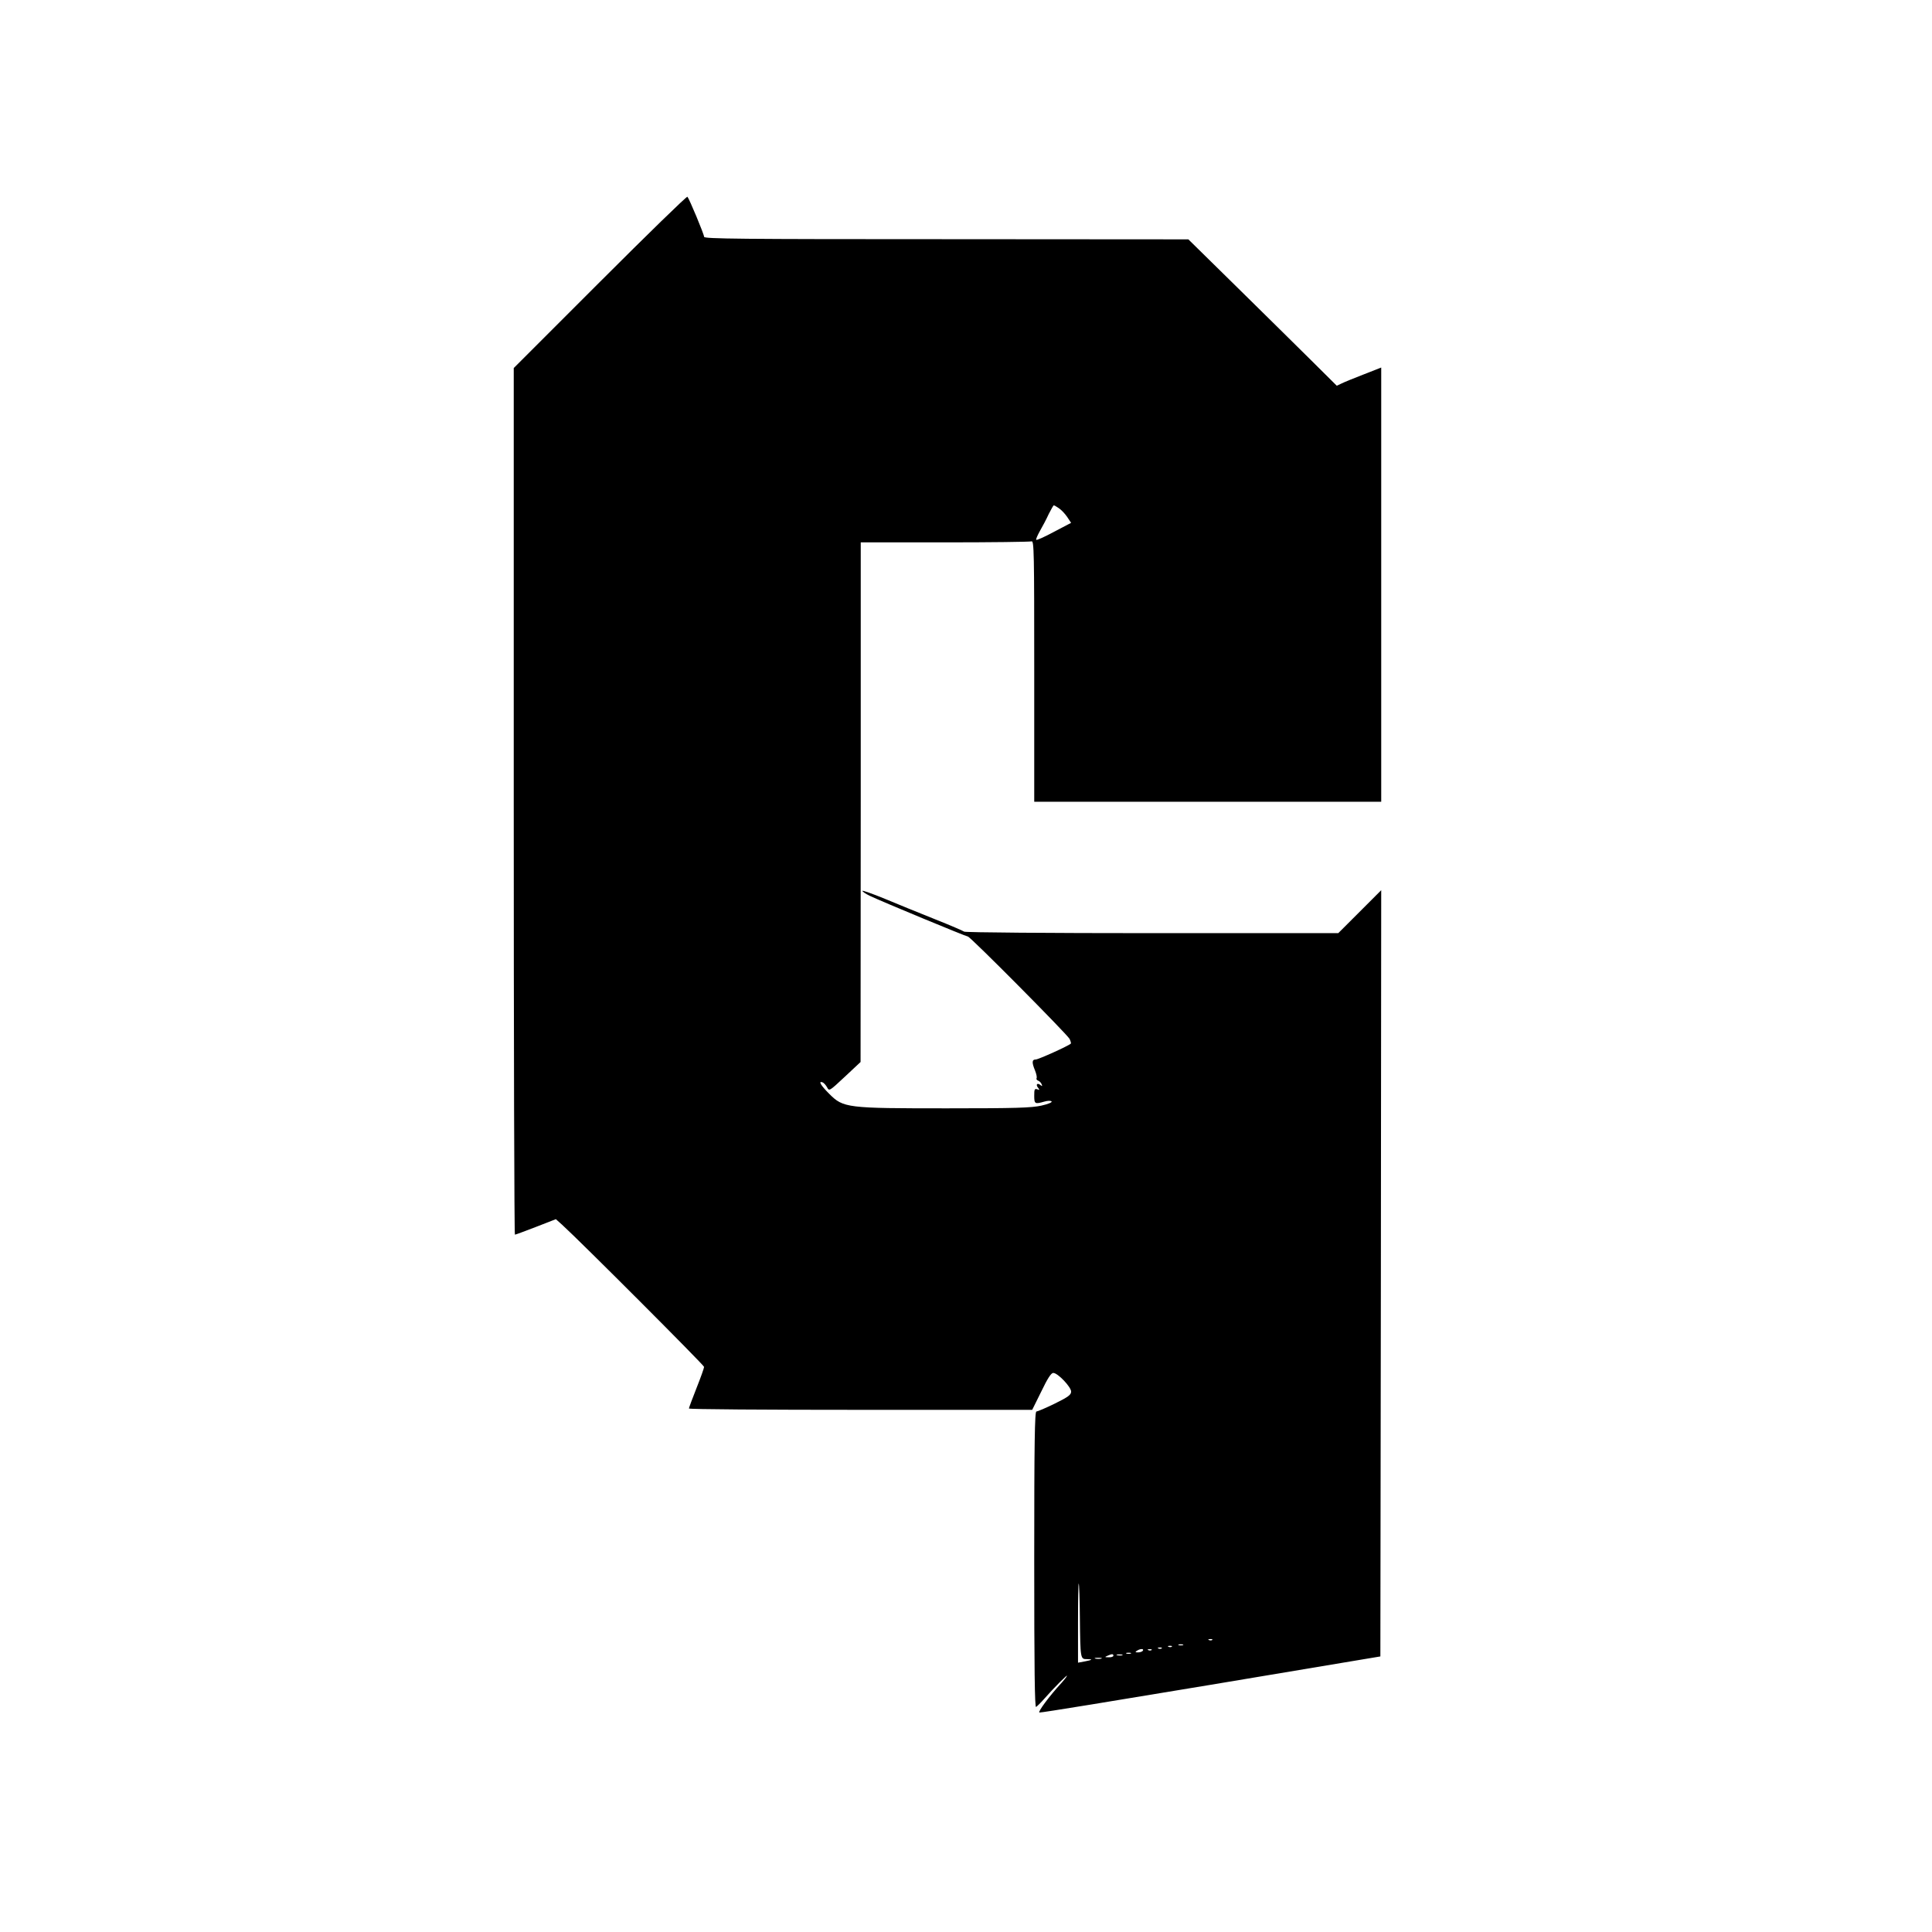 <?xml version="1.0" standalone="no"?>
<!DOCTYPE svg PUBLIC "-//W3C//DTD SVG 20010904//EN"
 "http://www.w3.org/TR/2001/REC-SVG-20010904/DTD/svg10.dtd">
<svg version="1.0" xmlns="http://www.w3.org/2000/svg"
 width="1147pt" height="1147pt" viewBox="0 0 1147 1147"
 preserveAspectRatio="xMidYMid meet">
<g transform="translate(0,1147) scale(0.1,-0.1)"
fill="#000000" stroke="none">
<path d="M3562 9797 l-512 -512 0 -2573 c0 -1414 3 -2572 7 -2572 4 0 60 21
125 46 l118 46 38 -34 c115 -105 842 -833 842 -843 0 -7 -20 -63 -45 -126 -25
-63 -45 -117 -45 -121 0 -5 459 -8 1019 -8 l1019 0 54 109 c37 77 58 110 71
110 26 1 107 -84 106 -111 0 -19 -18 -32 -97 -71 -53 -26 -103 -47 -109 -47
-10 0 -13 -183 -13 -881 0 -650 3 -878 11 -873 6 4 28 25 48 48 58 66 144 152
135 136 -4 -8 -18 -26 -31 -40 -74 -80 -144 -175 -132 -177 8 -2 466 73 1019
165 l1005 168 3 2274 2 2275 -128 -128 -127 -127 -1106 0 c-608 0 -1109 4
-1115 9 -5 4 -83 38 -174 74 -91 36 -225 91 -297 121 -73 30 -133 51 -133 47
0 -5 20 -18 45 -30 76 -36 571 -241 581 -241 14 0 589 -580 604 -608 6 -13 10
-26 7 -28 -13 -13 -192 -94 -208 -94 -23 0 -24 -18 -4 -66 8 -20 12 -40 9 -45
-3 -5 1 -12 10 -15 8 -3 17 -13 20 -21 5 -12 4 -13 -7 -5 -19 16 -30 3 -14
-16 10 -13 9 -15 -5 -9 -16 5 -18 0 -18 -38 0 -49 4 -51 60 -35 20 6 38 6 43
1 5 -5 -20 -16 -61 -25 -60 -13 -147 -16 -561 -16 -595 0 -614 2 -698 86 -51
51 -67 79 -39 68 7 -3 19 -16 26 -29 13 -24 13 -24 106 63 l93 87 1 1543 0
1542 499 0 c275 0 506 3 515 6 15 6 16 -66 16 -770 l0 -776 1030 0 1030 0 0
1289 0 1289 -102 -40 c-57 -22 -116 -46 -132 -54 l-30 -14 -150 149 c-83 82
-281 278 -441 435 l-290 285 -1437 1 c-1227 0 -1438 2 -1438 14 0 15 -88 226
-99 238 -4 4 -237 -223 -519 -505z m2724 -1344 c14 -9 36 -32 49 -51 l24 -36
-101 -53 c-55 -30 -103 -51 -106 -48 -3 3 7 26 22 53 15 26 39 71 52 100 14
28 28 52 30 52 3 0 16 -7 30 -17z m125 -6587 c3 -246 3 -246 42 -246 38 0 33
-5 -15 -14 l-38 -7 0 237 c0 131 2 235 4 233 3 -2 6 -93 7 -203z m786 -132
c-3 -3 -12 -4 -19 -1 -8 3 -5 6 6 6 11 1 17 -2 13 -5z m-174 -31 c-7 -2 -19
-2 -25 0 -7 3 -2 5 12 5 14 0 19 -2 13 -5z m-66 -9 c-3 -3 -12 -4 -19 -1 -8 3
-5 6 6 6 11 1 17 -2 13 -5z m-60 -10 c-3 -3 -12 -4 -19 -1 -8 3 -5 6 6 6 11 1
17 -2 13 -5z m-112 -14 c-3 -5 -16 -10 -28 -10 -18 0 -19 2 -7 10 20 13 43 13
35 0z m52 4 c-3 -3 -12 -4 -19 -1 -8 3 -5 6 6 6 11 1 17 -2 13 -5z m-124 -21
c-7 -2 -19 -2 -25 0 -7 3 -2 5 12 5 14 0 19 -2 13 -5z m-103 -13 c0 -5 -12
-10 -27 -9 -25 0 -26 1 -8 9 27 12 35 12 35 0z m53 3 c-7 -2 -21 -2 -30 0 -10
3 -4 5 12 5 17 0 24 -2 18 -5z m-125 -20 c-10 -2 -26 -2 -35 0 -10 3 -2 5 17
5 19 0 27 -2 18 -5z"/>
</g>
</svg>
